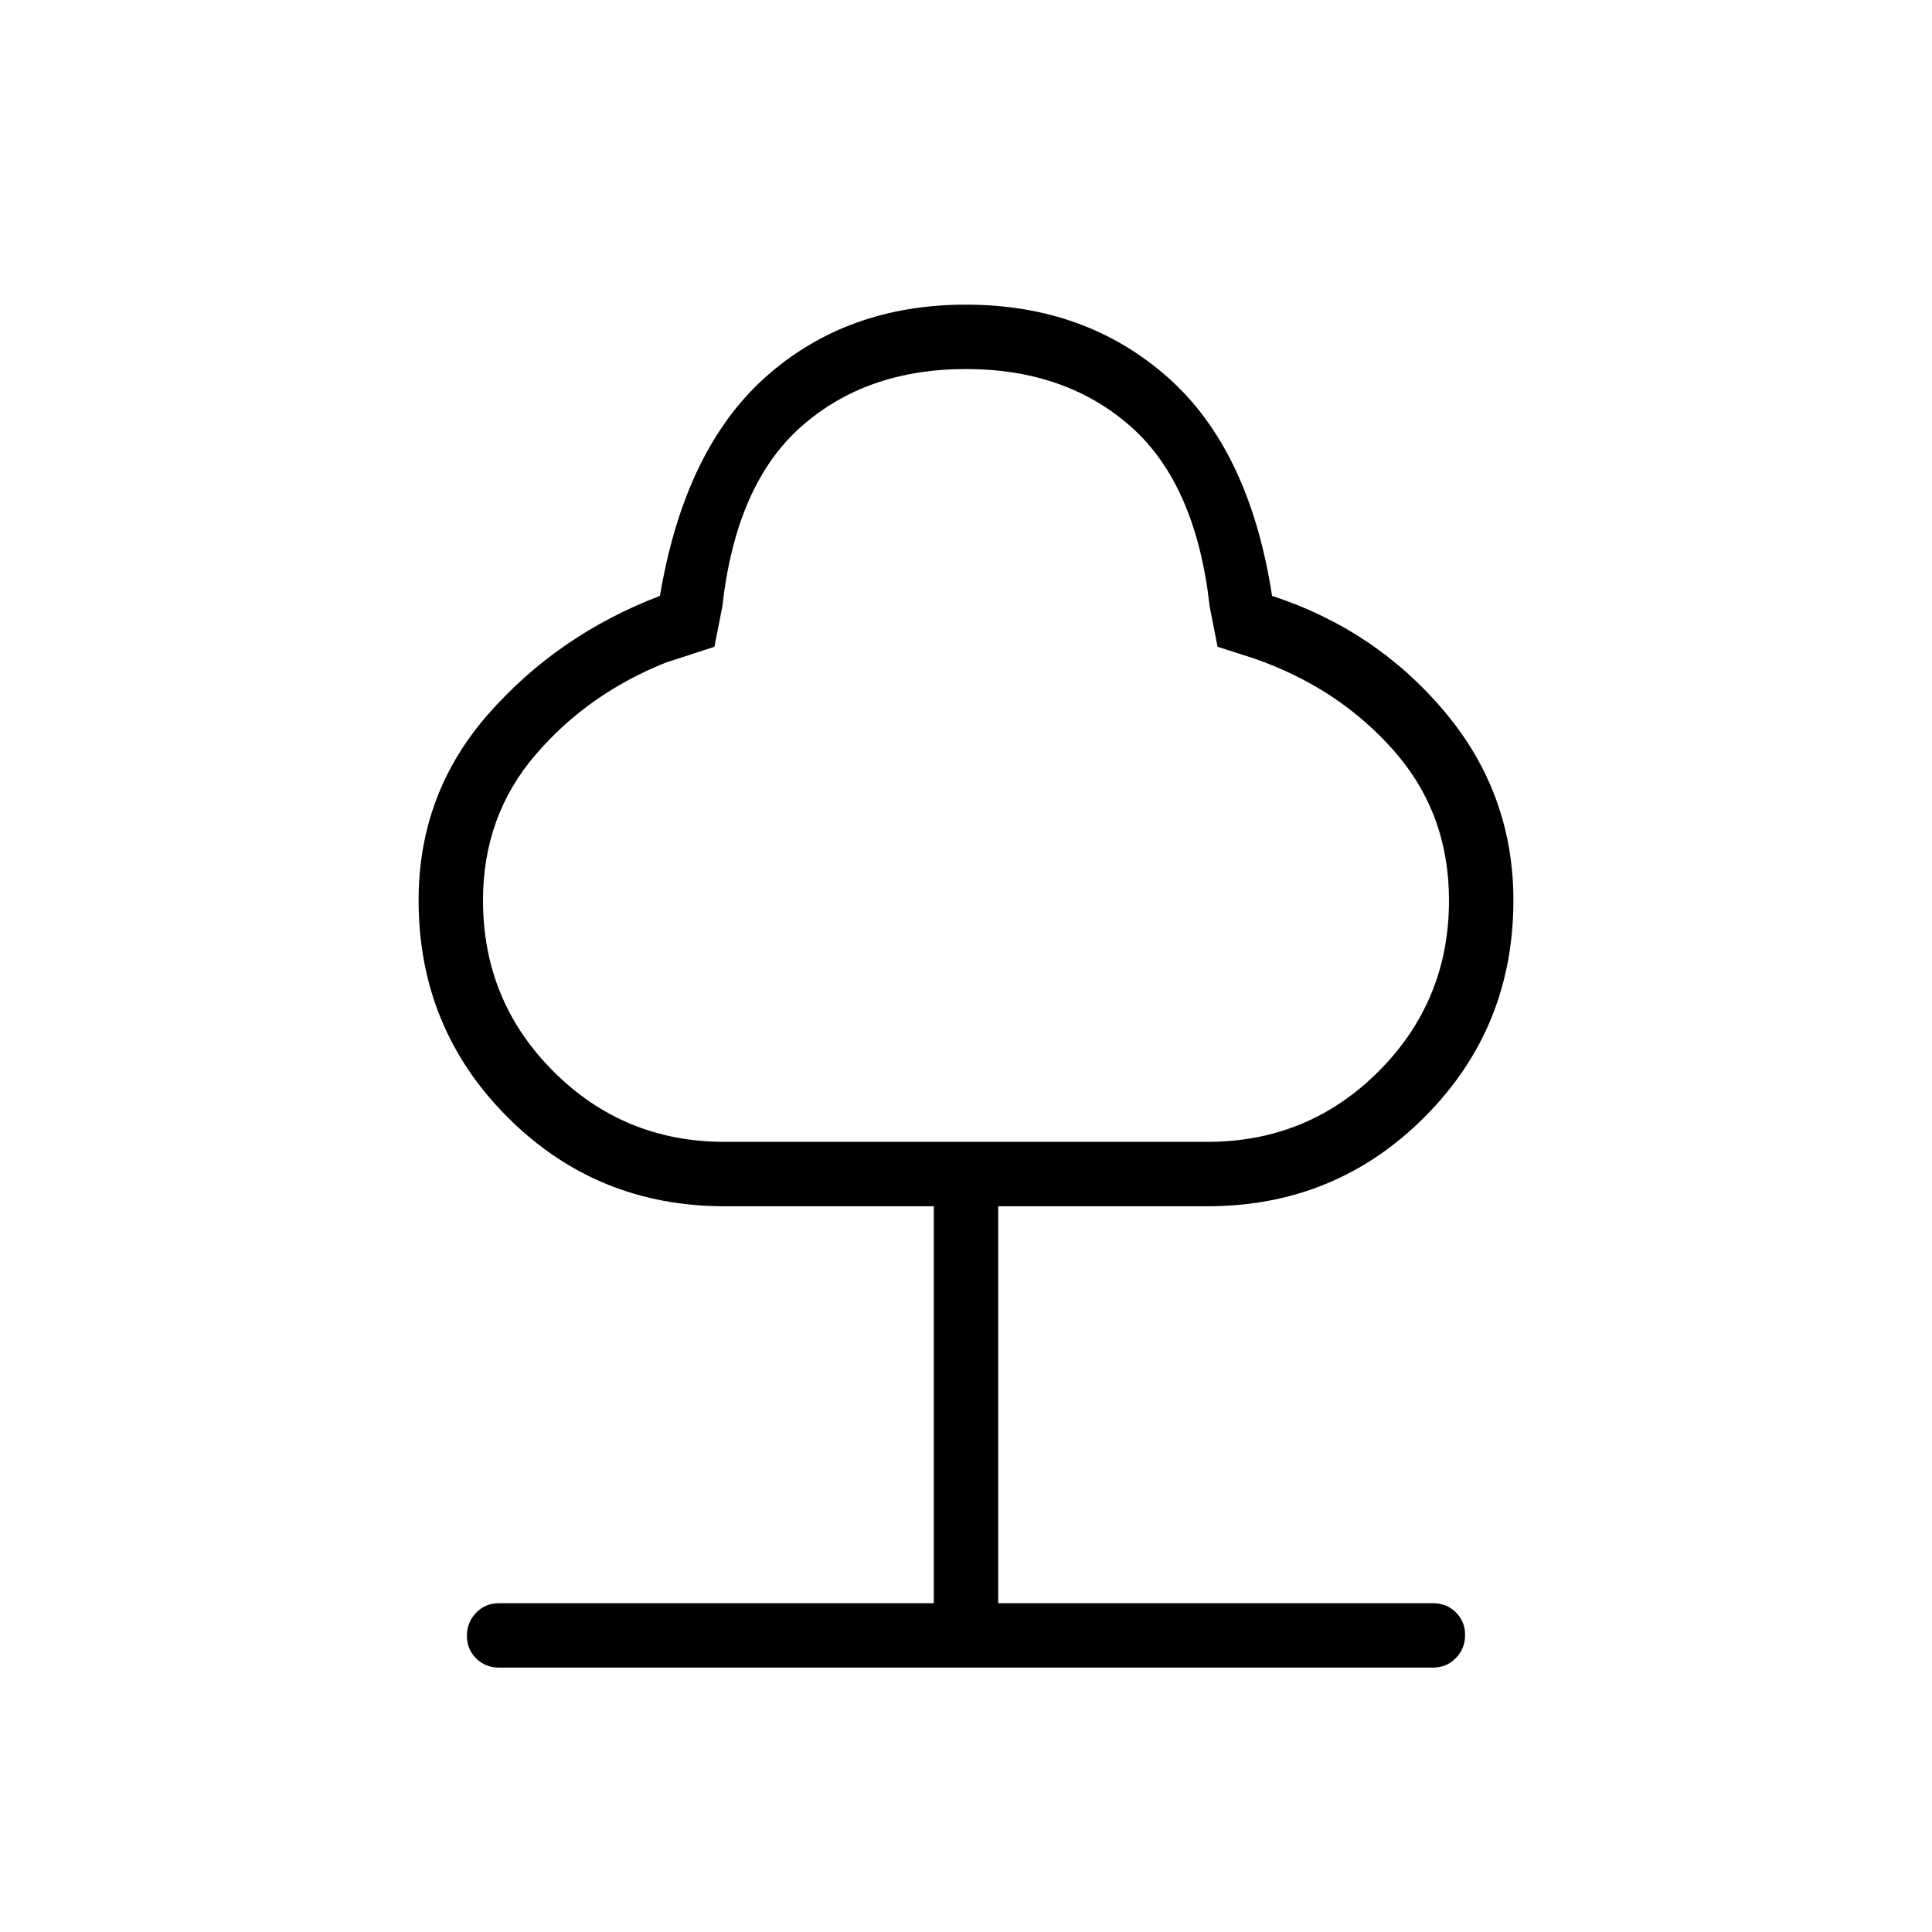 <svg xmlns="http://www.w3.org/2000/svg" height="20" viewBox="0 -960 960 960" width="20"><path d="M464-163.38v-197.24H360q-63.53 0-107.76-44.23Q208-449.09 208-512.62q0-53.07 34.54-92.46 34.54-39.38 85.38-58.84 12.23-72.85 52.54-108.77 40.31-35.93 99.54-35.93 59.23 0 100.04 35.93 40.81 35.92 52.04 108.77 51.61 16.92 85.77 57.57Q752-565.69 752-512.62q0 63.53-44.24 107.77-44.23 44.23-107.76 44.23H496v197.24h216q6.8 0 11.4 4.54 4.6 4.55 4.6 11.27t-4.6 11.45q-4.6 4.74-11.4 4.74H248q-6.8 0-11.4-4.55-4.6-4.55-4.6-11.27t4.6-11.45q4.6-4.73 11.4-4.73h216ZM360-392.62h240q50 0 85-35t35-85q0-43.38-27.54-74.53-27.54-31.16-69.46-45.7l-18-5.77-3.92-20q-6.77-60.69-39.12-89.34-32.34-28.66-81.96-28.66-49.62 0-81.96 28.66-32.35 28.65-39.12 89.34l-3.92 20-24.15 7.85Q292-615.23 266-584.85q-26 30.39-26 72.23 0 50 35 85t85 35Zm120-169Z"/></svg>